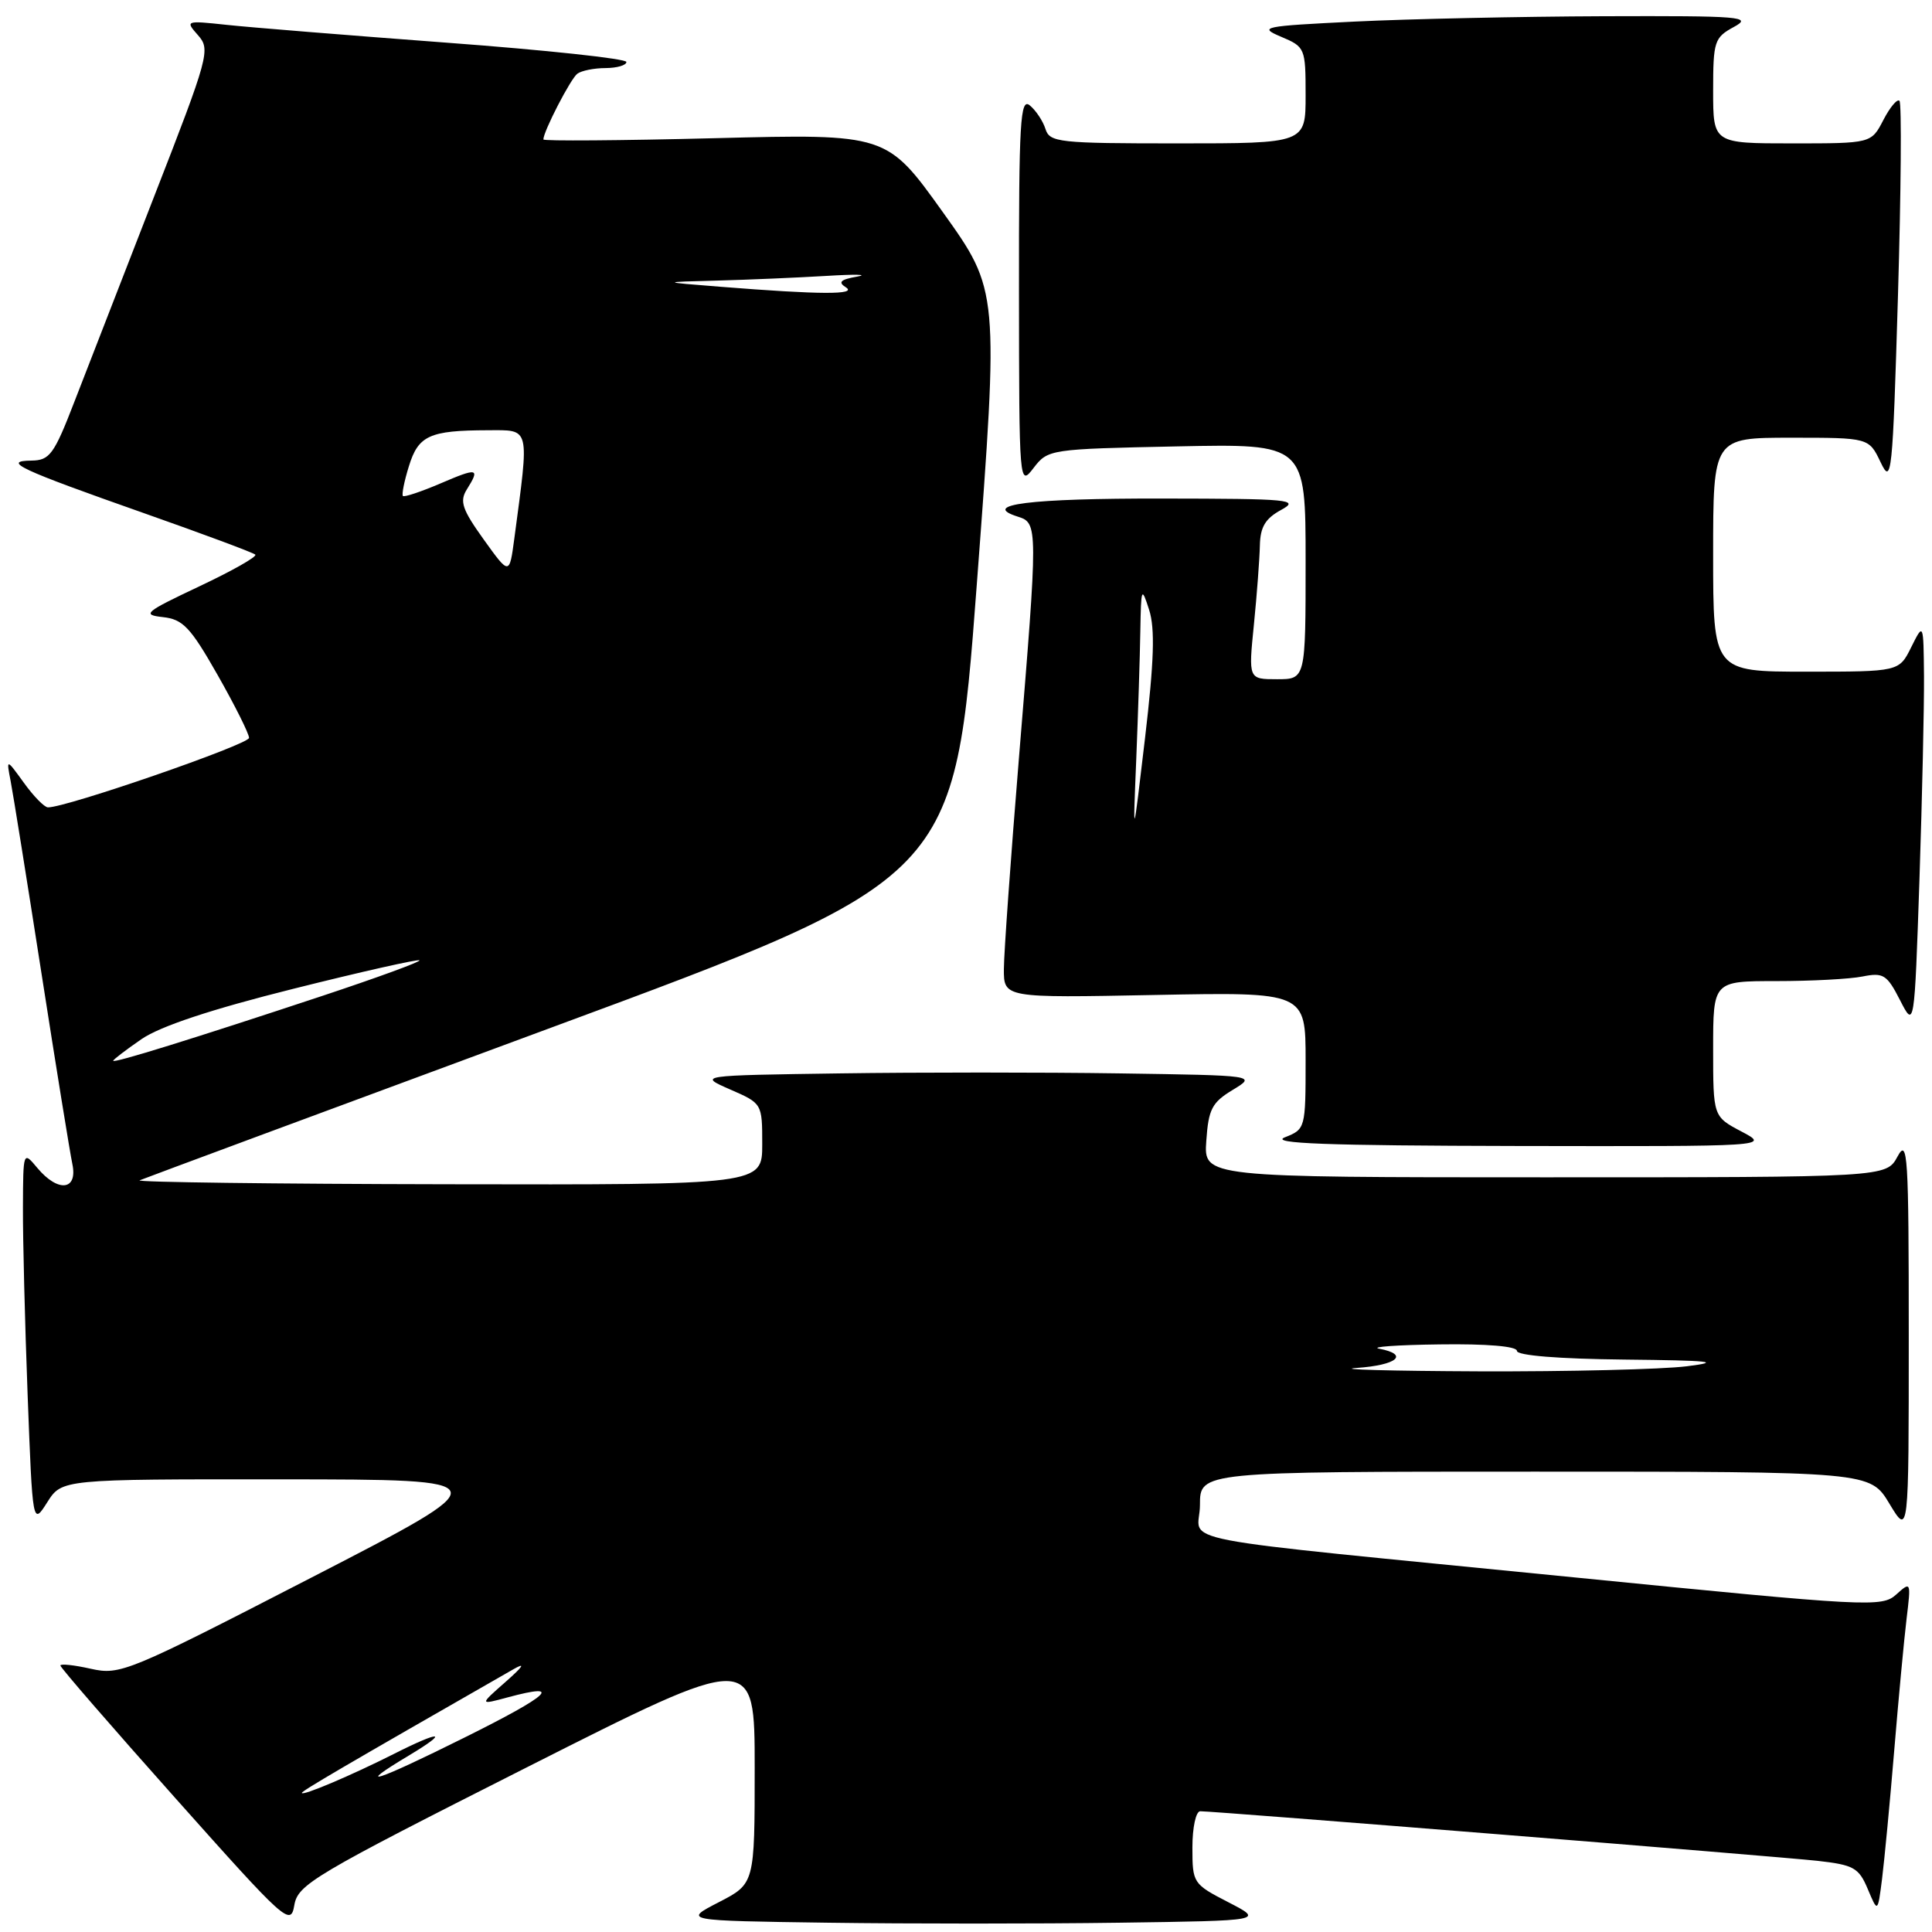 <?xml version="1.0" encoding="UTF-8" standalone="no"?>
<!DOCTYPE svg PUBLIC "-//W3C//DTD SVG 1.1//EN" "http://www.w3.org/Graphics/SVG/1.1/DTD/svg11.dtd" >
<svg xmlns="http://www.w3.org/2000/svg" xmlns:xlink="http://www.w3.org/1999/xlink" version="1.1" viewBox="0 0 256 256">
 <g >
 <path fill="currentColor"
d=" M 69.75 234.21 C 100.00 218.92 100.00 218.92 100.00 234.26 C 100.00 249.60 100.00 249.60 95.25 252.05 C 90.50 254.50 90.50 254.50 109.75 254.77 C 120.34 254.92 137.66 254.92 148.25 254.77 C 167.50 254.50 167.50 254.50 162.75 252.05 C 158.08 249.64 158.00 249.52 158.00 244.80 C 158.00 242.15 158.46 240.00 159.04 240.00 C 161.05 240.00 235.57 245.99 240.83 246.57 C 245.63 247.11 246.30 247.48 247.49 250.31 C 248.81 253.45 248.81 253.45 249.38 248.98 C 249.69 246.51 250.42 238.88 250.99 232.00 C 251.56 225.12 252.30 217.25 252.63 214.50 C 253.23 209.57 253.21 209.52 251.26 211.28 C 249.36 212.99 247.68 212.90 208.89 209.04 C 152.75 203.45 159.00 204.66 159.00 199.41 C 159.00 195.00 159.00 195.00 203.40 195.00 C 247.80 195.00 247.80 195.00 250.36 199.25 C 252.92 203.50 252.92 203.50 252.92 177.00 C 252.92 152.95 252.78 150.75 251.43 153.25 C 249.94 156.00 249.94 156.00 204.72 156.00 C 159.50 156.00 159.50 156.00 159.84 151.17 C 160.13 146.97 160.59 146.08 163.34 144.42 C 166.50 142.50 166.50 142.50 148.32 142.23 C 138.31 142.08 121.66 142.08 111.32 142.23 C 92.50 142.50 92.50 142.50 96.75 144.36 C 100.99 146.21 101.00 146.22 101.00 151.61 C 101.00 157.00 101.00 157.00 59.25 156.92 C 36.29 156.88 17.95 156.64 18.50 156.40 C 19.05 156.16 43.58 147.06 73.00 136.18 C 126.50 116.41 126.50 116.41 129.43 77.45 C 132.36 38.50 132.36 38.50 124.93 28.11 C 117.50 17.73 117.50 17.73 94.75 18.31 C 82.24 18.63 72.00 18.70 72.00 18.48 C 72.00 17.42 75.62 10.41 76.50 9.77 C 77.05 9.36 78.74 9.02 80.25 9.02 C 81.76 9.01 83.00 8.65 83.00 8.21 C 83.00 7.78 72.31 6.63 59.25 5.66 C 46.19 4.68 33.02 3.62 30.00 3.29 C 24.59 2.71 24.53 2.74 26.24 4.67 C 27.91 6.56 27.69 7.40 20.41 26.07 C 16.25 36.76 11.50 48.99 9.85 53.25 C 7.16 60.22 6.58 61.00 4.18 61.03 C 0.19 61.08 2.56 62.18 19.03 67.98 C 26.90 70.75 33.56 73.23 33.83 73.49 C 34.09 73.76 30.75 75.65 26.40 77.70 C 19.18 81.11 18.76 81.46 21.58 81.77 C 24.24 82.06 25.23 83.10 28.83 89.43 C 31.12 93.46 33.00 97.22 33.00 97.77 C 33.00 98.64 8.72 107.03 6.35 106.98 C 5.88 106.97 4.45 105.51 3.17 103.73 C 0.83 100.50 0.83 100.50 1.41 103.50 C 1.73 105.15 3.57 116.62 5.50 129.00 C 7.43 141.38 9.27 152.74 9.59 154.25 C 10.32 157.75 7.69 158.04 4.94 154.75 C 3.07 152.51 3.07 152.53 3.04 160.00 C 3.02 164.12 3.30 175.29 3.66 184.81 C 4.32 202.12 4.32 202.12 6.26 199.06 C 8.20 196.00 8.20 196.00 37.35 196.02 C 66.50 196.04 66.50 196.04 41.28 209.03 C 16.90 221.59 15.93 221.99 12.03 221.12 C 9.81 220.62 8.00 220.43 8.00 220.69 C 8.00 220.96 14.86 228.87 23.25 238.28 C 37.89 254.71 38.52 255.27 39.00 252.44 C 39.47 249.70 41.55 248.46 69.75 234.21 Z  M 230.75 149.93 C 227.00 147.95 227.00 147.95 227.00 138.98 C 227.00 130.00 227.00 130.00 235.38 130.00 C 239.98 130.00 245.12 129.73 246.80 129.39 C 249.55 128.84 250.03 129.14 251.76 132.52 C 253.67 136.26 253.67 136.26 254.34 116.47 C 254.70 105.58 254.97 93.49 254.94 89.59 C 254.87 82.50 254.87 82.50 253.25 85.75 C 251.64 89.00 251.64 89.00 239.32 89.00 C 227.00 89.00 227.00 89.00 227.00 73.50 C 227.00 58.00 227.00 58.00 237.32 58.00 C 247.64 58.00 247.64 58.00 249.19 61.25 C 250.65 64.32 250.78 63.07 251.49 39.20 C 251.90 25.29 251.99 13.66 251.69 13.36 C 251.39 13.06 250.43 14.21 249.55 15.91 C 247.95 19.00 247.95 19.00 237.47 19.00 C 227.00 19.00 227.00 19.00 227.00 12.03 C 227.00 5.46 227.16 4.98 229.75 3.57 C 232.26 2.21 230.77 2.09 212.50 2.15 C 201.50 2.19 186.65 2.51 179.50 2.86 C 167.29 3.46 166.70 3.58 169.75 4.87 C 172.93 6.21 173.00 6.37 173.00 12.62 C 173.00 19.00 173.00 19.00 156.07 19.00 C 140.28 19.00 139.09 18.87 138.53 17.09 C 138.20 16.04 137.26 14.63 136.46 13.97 C 135.19 12.91 135.00 16.05 135.02 38.63 C 135.04 64.34 135.06 64.48 136.96 62.00 C 138.86 59.53 139.11 59.50 155.94 59.15 C 173.00 58.80 173.00 58.80 173.00 74.40 C 173.00 90.00 173.00 90.00 169.21 90.00 C 165.42 90.00 165.42 90.00 166.15 82.75 C 166.55 78.76 166.90 74.05 166.94 72.28 C 166.99 69.83 167.66 68.71 169.75 67.57 C 172.27 66.20 170.97 66.08 154.00 66.06 C 136.41 66.03 129.83 66.86 134.87 68.46 C 137.55 69.31 137.55 69.63 135.01 100.50 C 133.93 113.70 133.03 126.24 133.02 128.37 C 133.00 132.23 133.00 132.23 153.00 131.84 C 173.00 131.45 173.00 131.45 173.00 140.53 C 173.00 149.51 172.97 149.63 170.25 150.70 C 168.18 151.52 175.81 151.80 201.00 151.85 C 234.50 151.91 234.50 151.91 230.75 149.93 Z  M 40.00 237.57 C 40.00 237.30 45.30 234.19 68.00 221.20 C 69.69 220.23 69.37 220.76 67.00 222.85 C 63.50 225.93 63.50 225.93 67.31 224.90 C 74.73 222.90 72.91 224.59 61.52 230.25 C 49.71 236.13 46.70 237.09 54.25 232.57 C 59.61 229.35 58.43 229.25 52.22 232.39 C 46.60 235.23 40.00 238.03 40.00 237.57 Z  M 179.75 181.26 C 185.13 180.89 186.78 179.48 182.75 178.71 C 181.51 178.47 185.11 178.21 190.75 178.14 C 197.01 178.05 201.00 178.39 201.00 179.00 C 201.00 179.61 206.51 180.06 215.25 180.15 C 226.69 180.27 228.32 180.44 223.50 181.04 C 220.20 181.45 207.82 181.75 196.00 181.71 C 184.18 181.66 176.86 181.46 179.75 181.26 Z  M 15.00 140.56 C 15.00 140.40 16.69 139.11 18.75 137.69 C 21.25 135.98 27.95 133.75 38.87 131.02 C 47.88 128.76 55.40 127.07 55.58 127.25 C 55.77 127.43 49.97 129.55 42.71 131.96 C 25.61 137.63 15.00 140.92 15.00 140.56 Z  M 64.09 71.48 C 61.25 67.52 60.88 66.43 61.84 64.88 C 63.64 62.01 63.32 61.93 58.36 64.06 C 55.81 65.15 53.57 65.90 53.39 65.72 C 53.21 65.54 53.56 63.77 54.18 61.78 C 55.43 57.71 56.90 57.03 64.63 57.01 C 70.31 57.00 70.15 56.34 68.15 71.36 C 67.50 76.23 67.50 76.23 64.09 71.48 Z  M 95.50 38.00 C 87.50 37.37 87.50 37.37 95.00 37.18 C 99.12 37.07 105.65 36.79 109.50 36.56 C 113.35 36.32 115.18 36.37 113.58 36.65 C 111.36 37.04 111.00 37.39 112.08 38.07 C 113.65 39.07 108.71 39.05 95.50 38.00 Z  M 150.56 100.59 C 150.80 94.60 151.05 86.95 151.10 83.59 C 151.20 77.82 151.26 77.67 152.27 80.82 C 153.06 83.29 152.92 87.63 151.72 97.82 C 150.11 111.50 150.11 111.50 150.56 100.59 Z "/>
</g>
</svg>